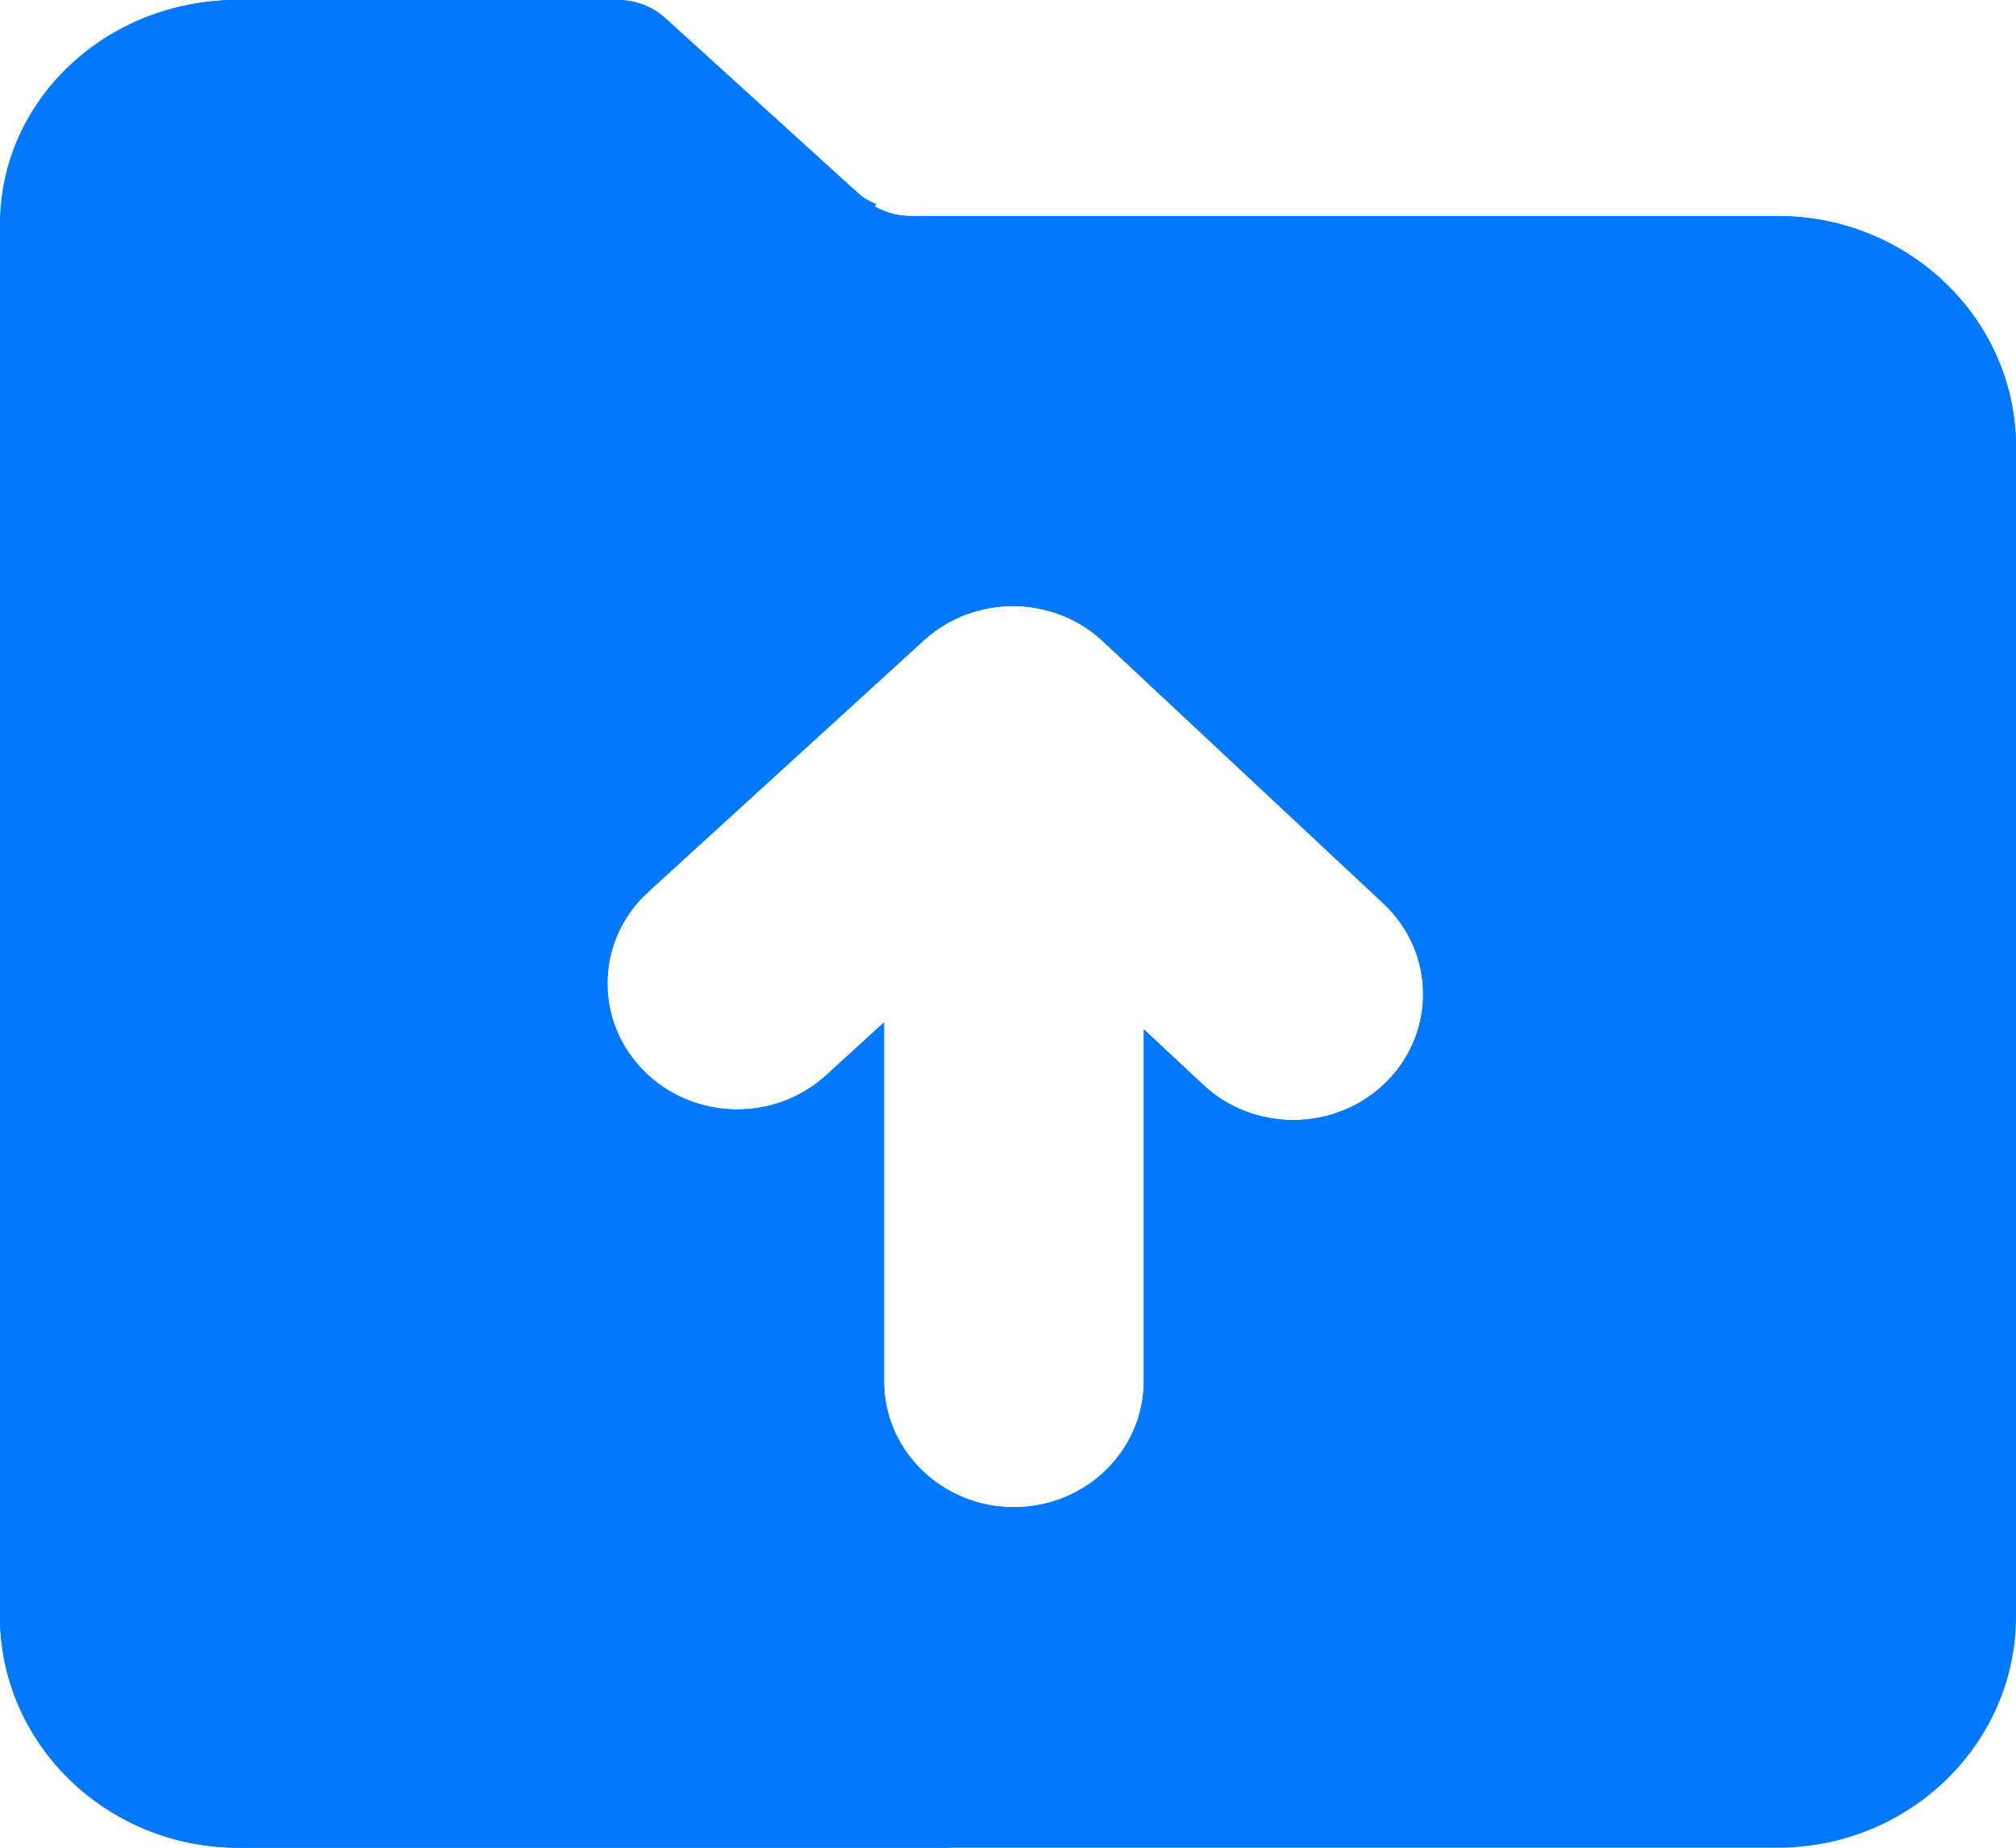 <?xml version="1.0" encoding="UTF-8"?>
<svg width="12px" height="11px" viewBox="0 0 12 11" version="1.1" xmlns="http://www.w3.org/2000/svg" xmlns:xlink="http://www.w3.org/1999/xlink">
    <title>shangchuan@2x</title>
    <g id="页面-1" stroke="none" stroke-width="1" fill="none" fill-rule="evenodd">
        <g id="校验中心" transform="translate(-1259, -381)" fill-rule="nonzero">
            <g id="编组-2" transform="translate(1246, 371)">
                <g id="shangchuan" transform="translate(13, 10)">
                    <path d="M10.579,1.286 L5.42,1.286 C5.315,1.286 5.213,1.247 5.137,1.177 L3.961,0.109 C3.884,0.039 3.783,0 3.678,0 L1.421,0 C0.636,0 0,0.617 0,1.378 L0,9.622 C0,10.383 0.636,11 1.421,11 L10.579,11 C11.364,11 12,10.383 12,9.622 L12,2.664 C12.001,1.903 11.365,1.286 10.579,1.286 Z M8.255,6.439 C8.109,6.586 7.908,6.668 7.698,6.668 C7.505,6.668 7.311,6.598 7.162,6.458 L6.809,6.128 L6.809,8.223 C6.809,8.637 6.462,8.973 6.035,8.973 C5.608,8.973 5.262,8.637 5.262,8.223 L5.262,6.087 L4.918,6.401 C4.607,6.685 4.118,6.67 3.826,6.369 C3.533,6.067 3.548,5.592 3.859,5.309 L5.499,3.812 C5.799,3.538 6.269,3.54 6.566,3.818 L8.235,5.379 C8.542,5.666 8.551,6.141 8.255,6.439 L8.255,6.439 Z" id="形状" fill="#0079fe"></path>
                    <path d="M12,2.664 C12,1.903 11.364,1.286 10.58,1.286 L5.42,1.286 C5.314,1.286 5.213,1.247 5.137,1.177 L3.961,0.109 C3.884,0.039 3.783,0 3.677,0 L1.42,0 C0.636,0 0,0.617 0,1.378 L0,9.622 C0,10.383 0.636,11 1.42,11 L5.653,11 C8.888,9.96 11.351,7.283 12,3.981 L12,2.664 Z M8.254,6.439 C8.109,6.586 7.908,6.668 7.697,6.668 C7.504,6.668 7.311,6.598 7.161,6.458 L6.808,6.128 L6.808,8.223 C6.808,8.637 6.462,8.973 6.035,8.973 C5.608,8.973 5.262,8.637 5.262,8.223 L5.262,6.087 L4.918,6.401 C4.607,6.685 4.118,6.67 3.826,6.369 C3.533,6.067 3.548,5.592 3.859,5.309 L5.499,3.812 C5.799,3.538 6.268,3.54 6.565,3.818 L8.235,5.379 C8.542,5.666 8.551,6.141 8.254,6.439 L8.254,6.439 Z" id="形状" fill="#0079fe"></path>
                    <path d="M5.493,1.256 C5.386,1.256 5.283,1.218 5.206,1.15 L4.014,0.106 C3.936,0.038 3.833,0 3.727,0 L1.44,0 C0.645,0 0,0.603 0,1.345 L0,7.999 C0.019,7.999 0.039,8 0.059,8 C2.006,8 3.818,7.46 5.334,6.531 L5.334,5.944 L4.986,6.25 C4.67,6.527 4.174,6.513 3.878,6.219 C3.582,5.924 3.597,5.461 3.912,5.184 L5.574,3.722 C5.878,3.454 6.354,3.456 6.655,3.728 L7.611,4.59 C8.448,3.607 9.054,2.471 9.391,1.255 L5.493,1.255 L5.493,1.256 Z" id="路径" fill=""></path>
                    <path d="M5.217,1.215 C5.172,1.197 5.13,1.172 5.094,1.14 L3.928,0.105 C3.852,0.038 3.751,0 3.647,0 L1.409,0 C0.631,0 0,0.597 0,1.334 L0,4.5 C2.113,3.996 3.943,2.814 5.217,1.215 L5.217,1.215 Z" id="路径" fill="#0079fe"></path>
                </g>
            </g>
        </g>
    </g>
</svg>
